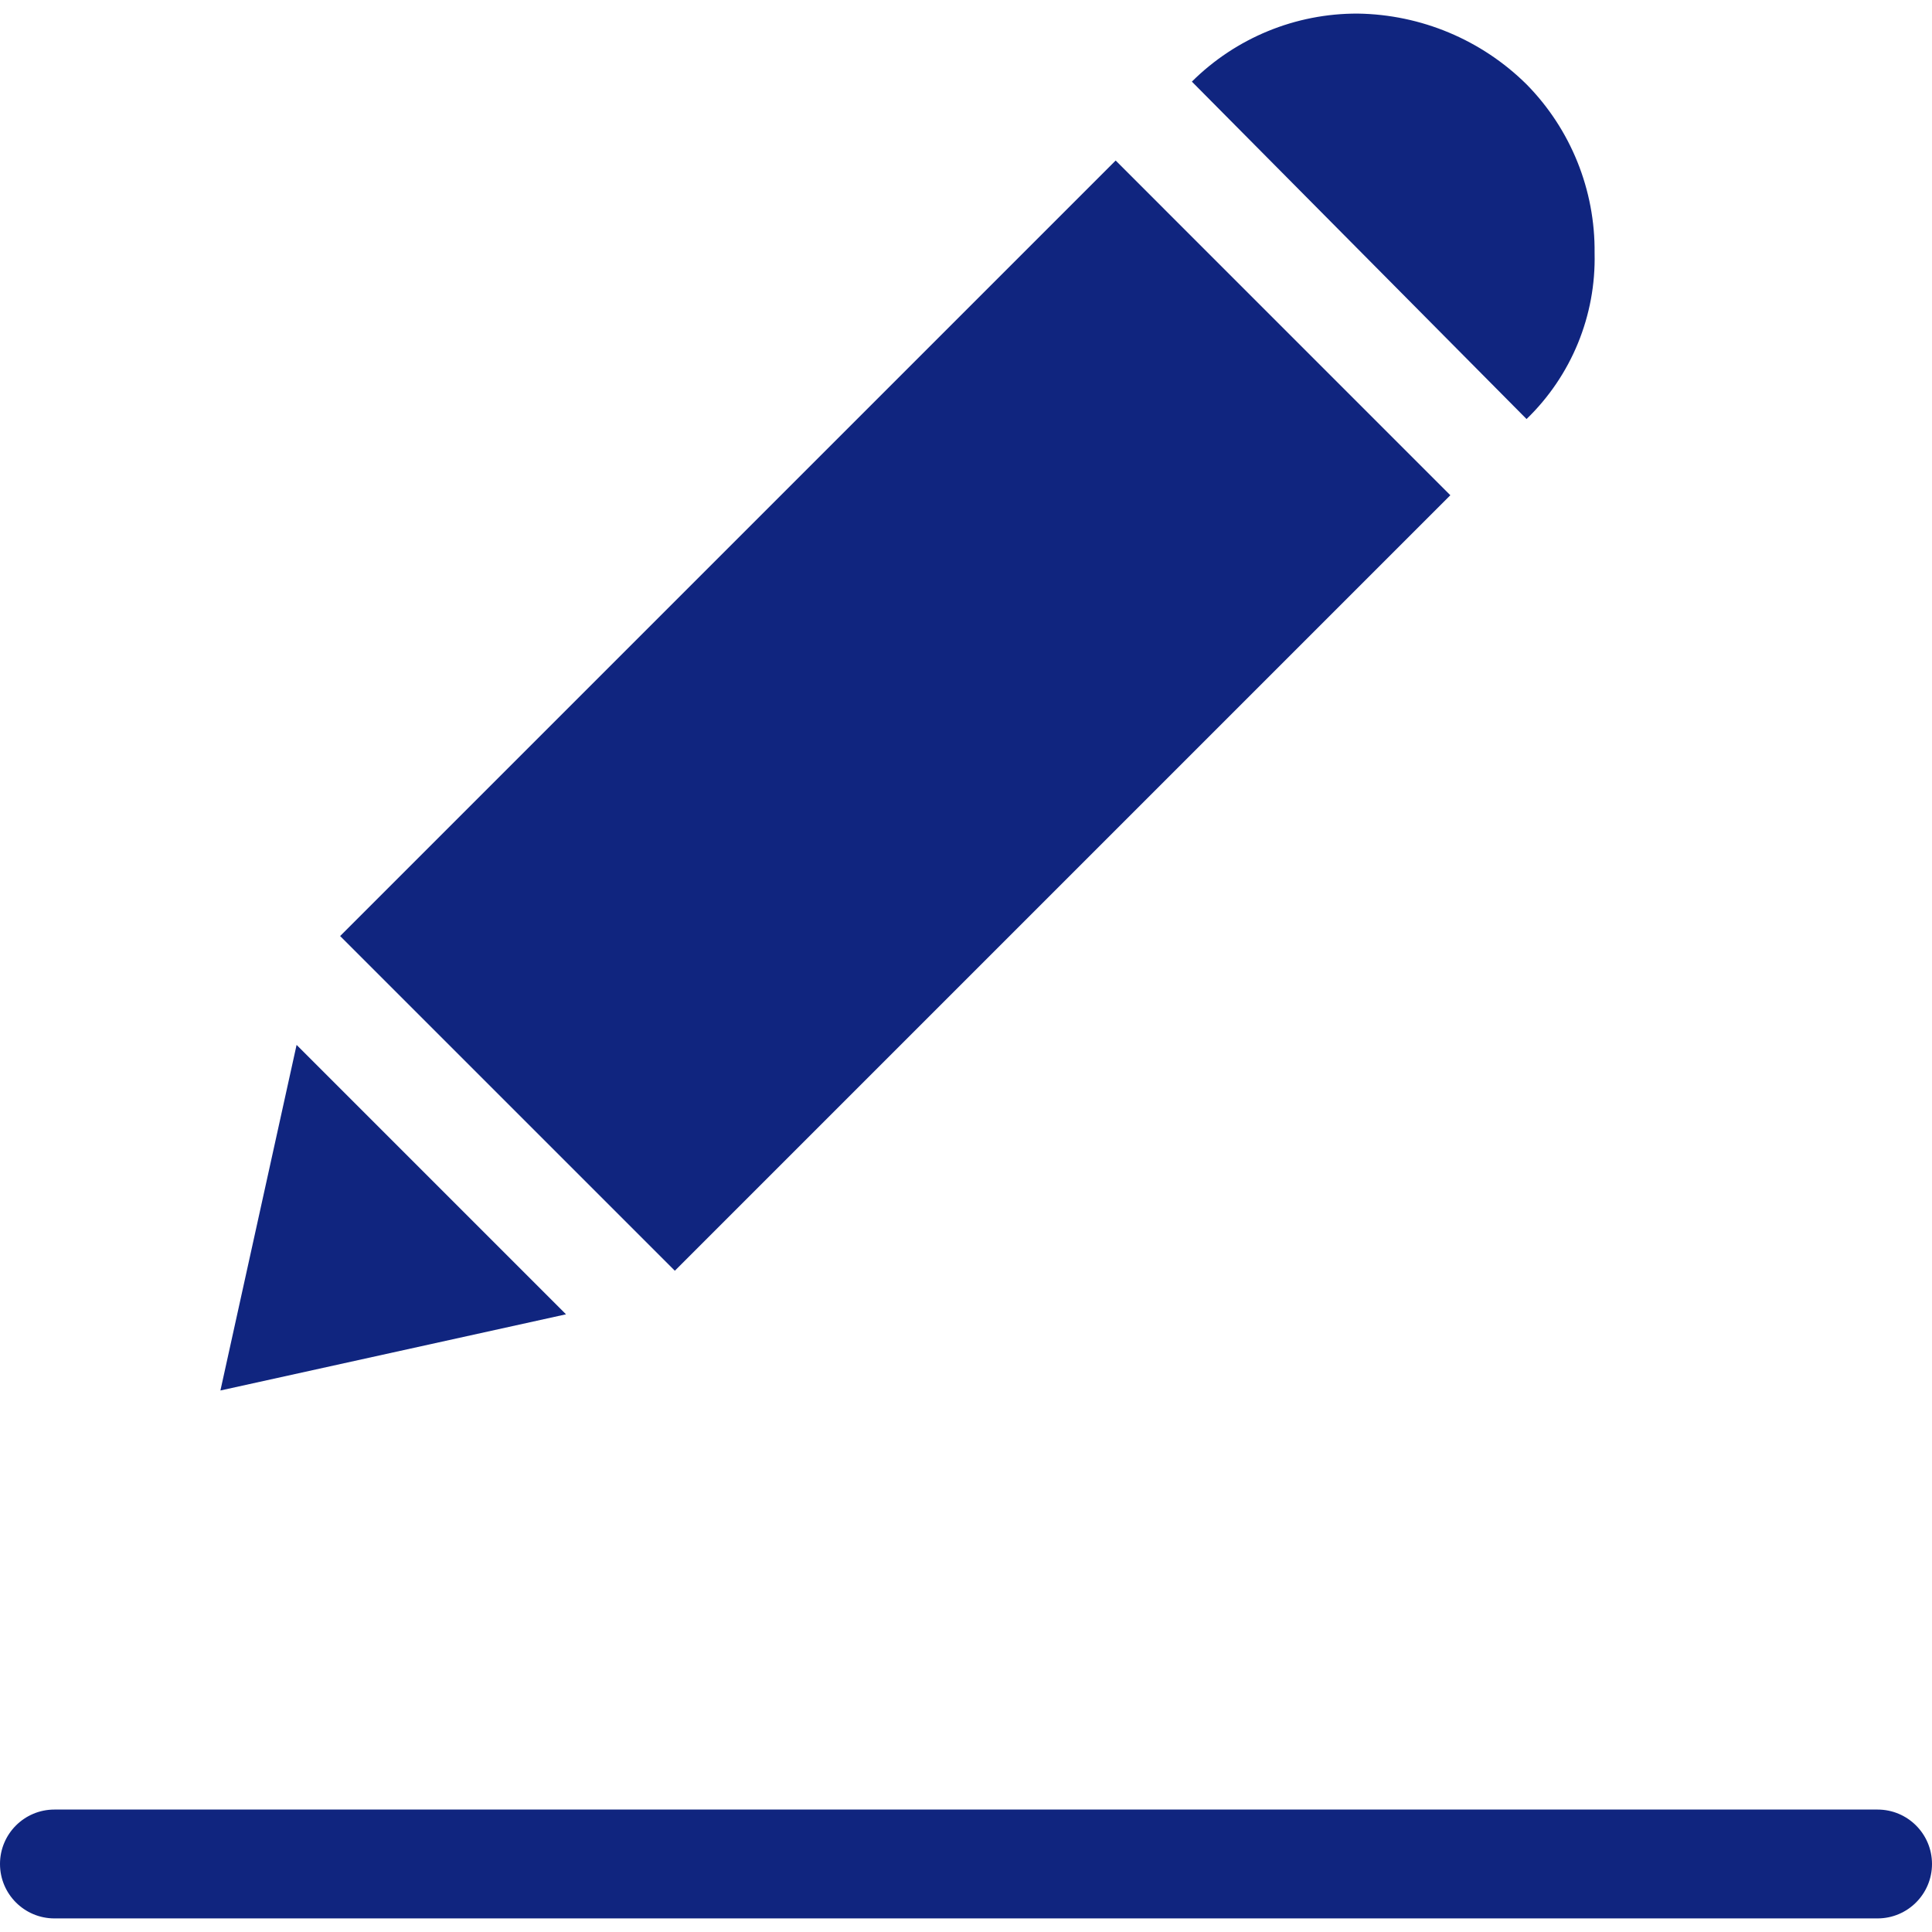 <svg width="56" height="56" viewBox="0 0 56 56" fill="none" xmlns="http://www.w3.org/2000/svg">
<path d="M46.22 7.335C46.24 5.508 45.53 3.747 44.248 2.445C42.944 1.155 41.192 0.421 39.358 0.394C37.556 0.386 35.825 1.096 34.547 2.366L44.248 12.146C45.549 10.889 46.264 9.144 46.22 7.335Z" fill="#10257F"/>
<path d="M42.039 14.355L32.338 4.653L9.859 27.132L19.561 36.833L42.039 14.355Z" fill="#10257F"/>
<path d="M8.597 30.287L6.389 40.304L16.406 38.096L8.597 30.287Z" fill="#10257F"/>
<path d="M54.422 52.451H1.577C0.706 52.451 0 53.157 0 54.028C0 54.899 0.706 55.606 1.577 55.606H54.422C55.294 55.606 56 54.899 56 54.028C56 53.157 55.294 52.451 54.422 52.451Z" fill="#10257F"/>
</svg>
